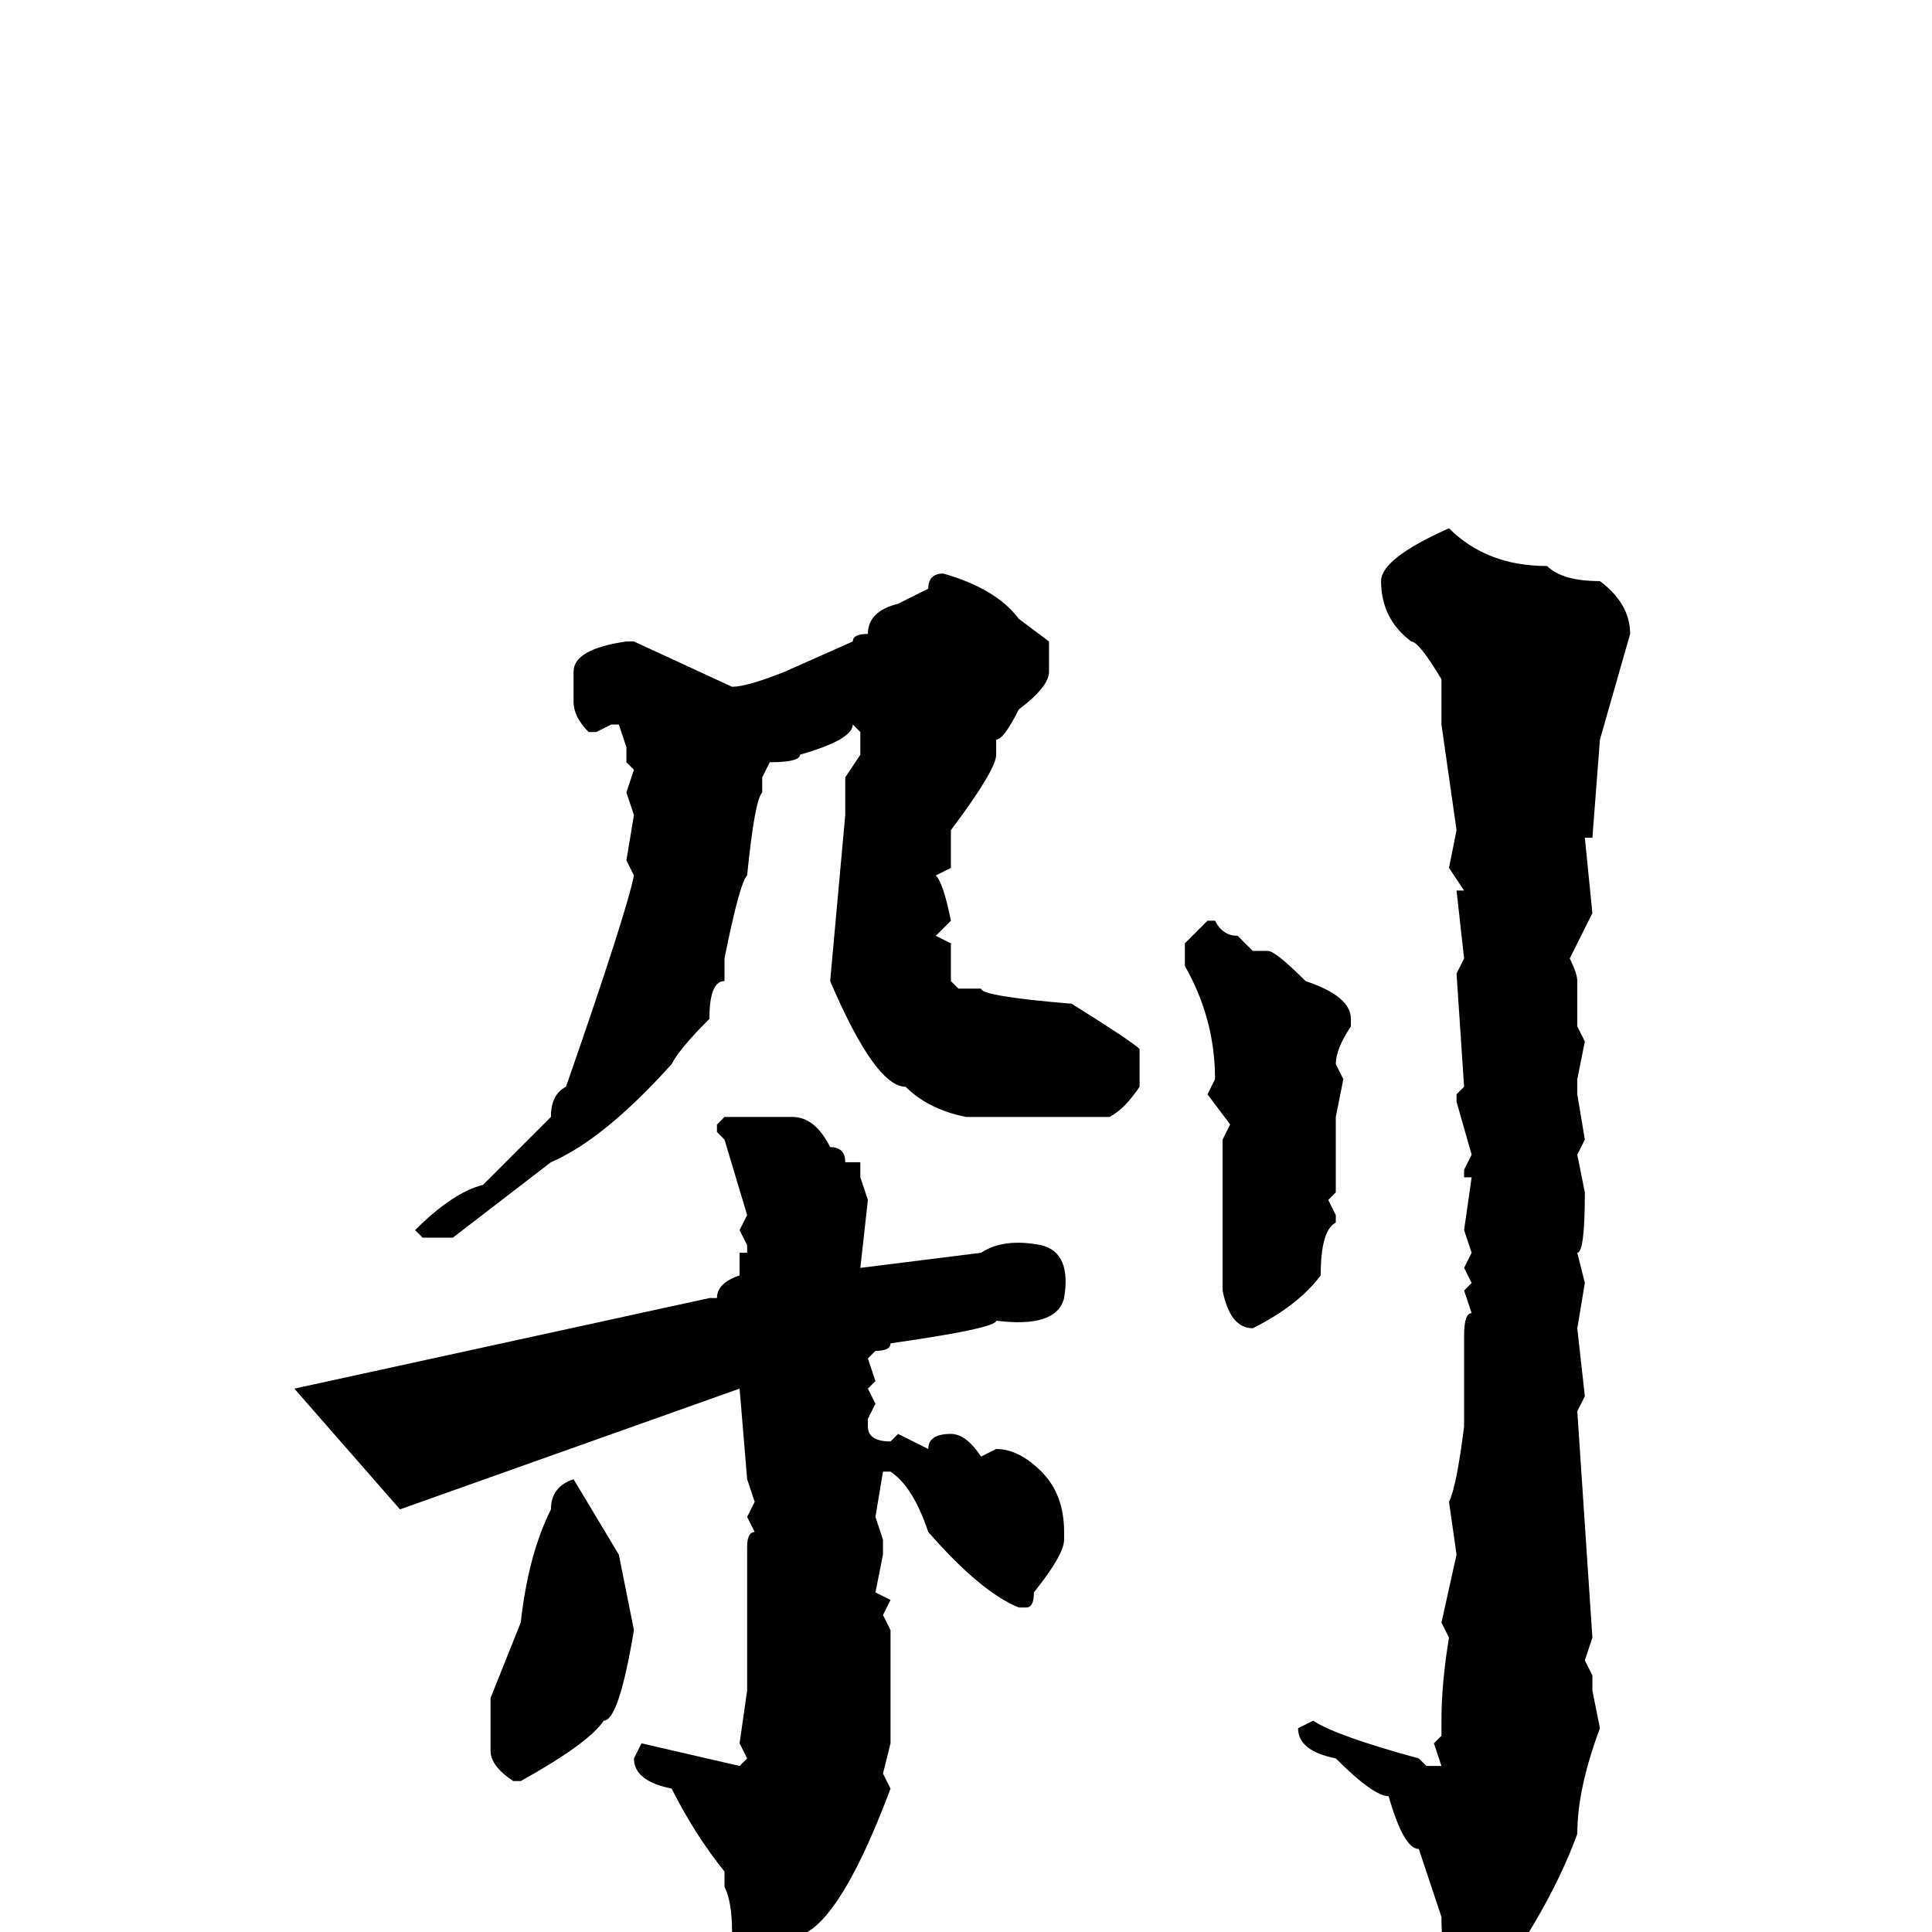 <svg xmlns="http://www.w3.org/2000/svg" viewBox="0 -256 256 256">
	<path fill="#000000" d="M192 -186Q197 -181 205 -181Q207 -179 212 -179Q216 -176 216 -172L212 -158L211 -145H210L211 -135L208 -129Q209 -127 209 -126V-120L210 -118L209 -113V-111L210 -105L209 -103L210 -98Q210 -90 209 -90L210 -86L209 -80L210 -71L209 -69L211 -39L210 -36L211 -34V-32L212 -27Q209 -19 209 -13Q205 -2 195 11H194L191 5L192 4Q191 3 191 -2L188 -11Q186 -11 184 -18Q182 -18 177 -23Q172 -24 172 -27L174 -28Q177 -26 188 -23L189 -22H191L190 -25L191 -26V-28Q191 -33 192 -39L191 -41L193 -50L192 -57Q193 -59 194 -67V-79Q194 -82 195 -82L194 -85L195 -86L194 -88L195 -90L194 -93L195 -100H194V-101L195 -103L193 -110V-111L194 -112L193 -127L194 -129L193 -138H194L192 -141L193 -146L191 -160V-166Q188 -171 187 -171Q183 -174 183 -179Q183 -182 192 -186ZM76 -60L82 -50L84 -40Q82 -28 80 -28Q78 -25 69 -20H68Q65 -22 65 -24V-31L69 -41Q70 -50 73 -56Q73 -59 76 -60ZM114 -88L130 -90Q133 -92 138 -91Q142 -90 141 -84Q140 -80 132 -81Q132 -80 118 -78Q118 -77 116 -77L115 -76L116 -73L115 -72L116 -70L115 -68V-67Q115 -65 118 -65L119 -66L123 -64Q123 -66 126 -66Q128 -66 130 -63L132 -64Q135 -64 138 -61Q141 -58 141 -53V-52Q141 -50 137 -45Q137 -43 136 -43H135Q130 -45 123 -53Q121 -59 118 -61H117L116 -55L117 -52V-50L116 -45L118 -44L117 -42L118 -40V-25L117 -21L118 -19Q112 -3 107 0Q102 5 99 5H98L96 4V3L97 0Q97 -4 96 -6V-8Q92 -13 89 -19Q84 -20 84 -23L85 -25L98 -22L99 -23L98 -25L99 -32V-51Q99 -53 100 -53L99 -55L100 -57L99 -60L98 -72L53 -56L39 -72L94 -84H95Q95 -86 98 -87V-90H99V-91L98 -93L99 -95L96 -105L95 -106V-107L96 -108H105Q108 -108 110 -104Q112 -104 112 -102H114V-100L115 -97ZM160 -134H161Q162 -132 164 -132L166 -130H168Q169 -130 173 -126Q179 -124 179 -121V-120Q177 -117 177 -115L178 -113L177 -108V-98L176 -97L177 -95V-94Q175 -93 175 -87Q172 -83 166 -80Q163 -80 162 -85V-105L163 -107L160 -111L161 -113Q161 -121 157 -128V-131ZM125 -180Q132 -178 135 -174L139 -171V-167Q139 -165 135 -162Q133 -158 132 -158V-156Q132 -154 126 -146V-141L124 -140Q125 -139 126 -134L124 -132L126 -131V-126L127 -125H130Q130 -124 142 -123Q150 -118 151 -117V-112Q149 -109 147 -108H128Q123 -109 120 -112Q116 -112 110 -126L112 -148V-153L114 -156V-159L113 -160Q113 -158 106 -156Q106 -155 102 -155L101 -153V-151Q100 -150 99 -140Q98 -139 96 -129V-126Q94 -126 94 -121Q90 -117 89 -115Q80 -105 73 -102L60 -92H56L55 -93Q60 -98 64 -99Q68 -103 73 -108Q73 -111 75 -112Q83 -135 84 -140L83 -142L84 -148L83 -151L84 -154L83 -155V-157L82 -160H81L79 -159H78Q76 -161 76 -163V-167Q76 -170 83 -171H84L97 -165Q99 -165 104 -167L113 -171Q113 -172 115 -172Q115 -175 119 -176L123 -178Q123 -180 125 -180Z"/>
</svg>